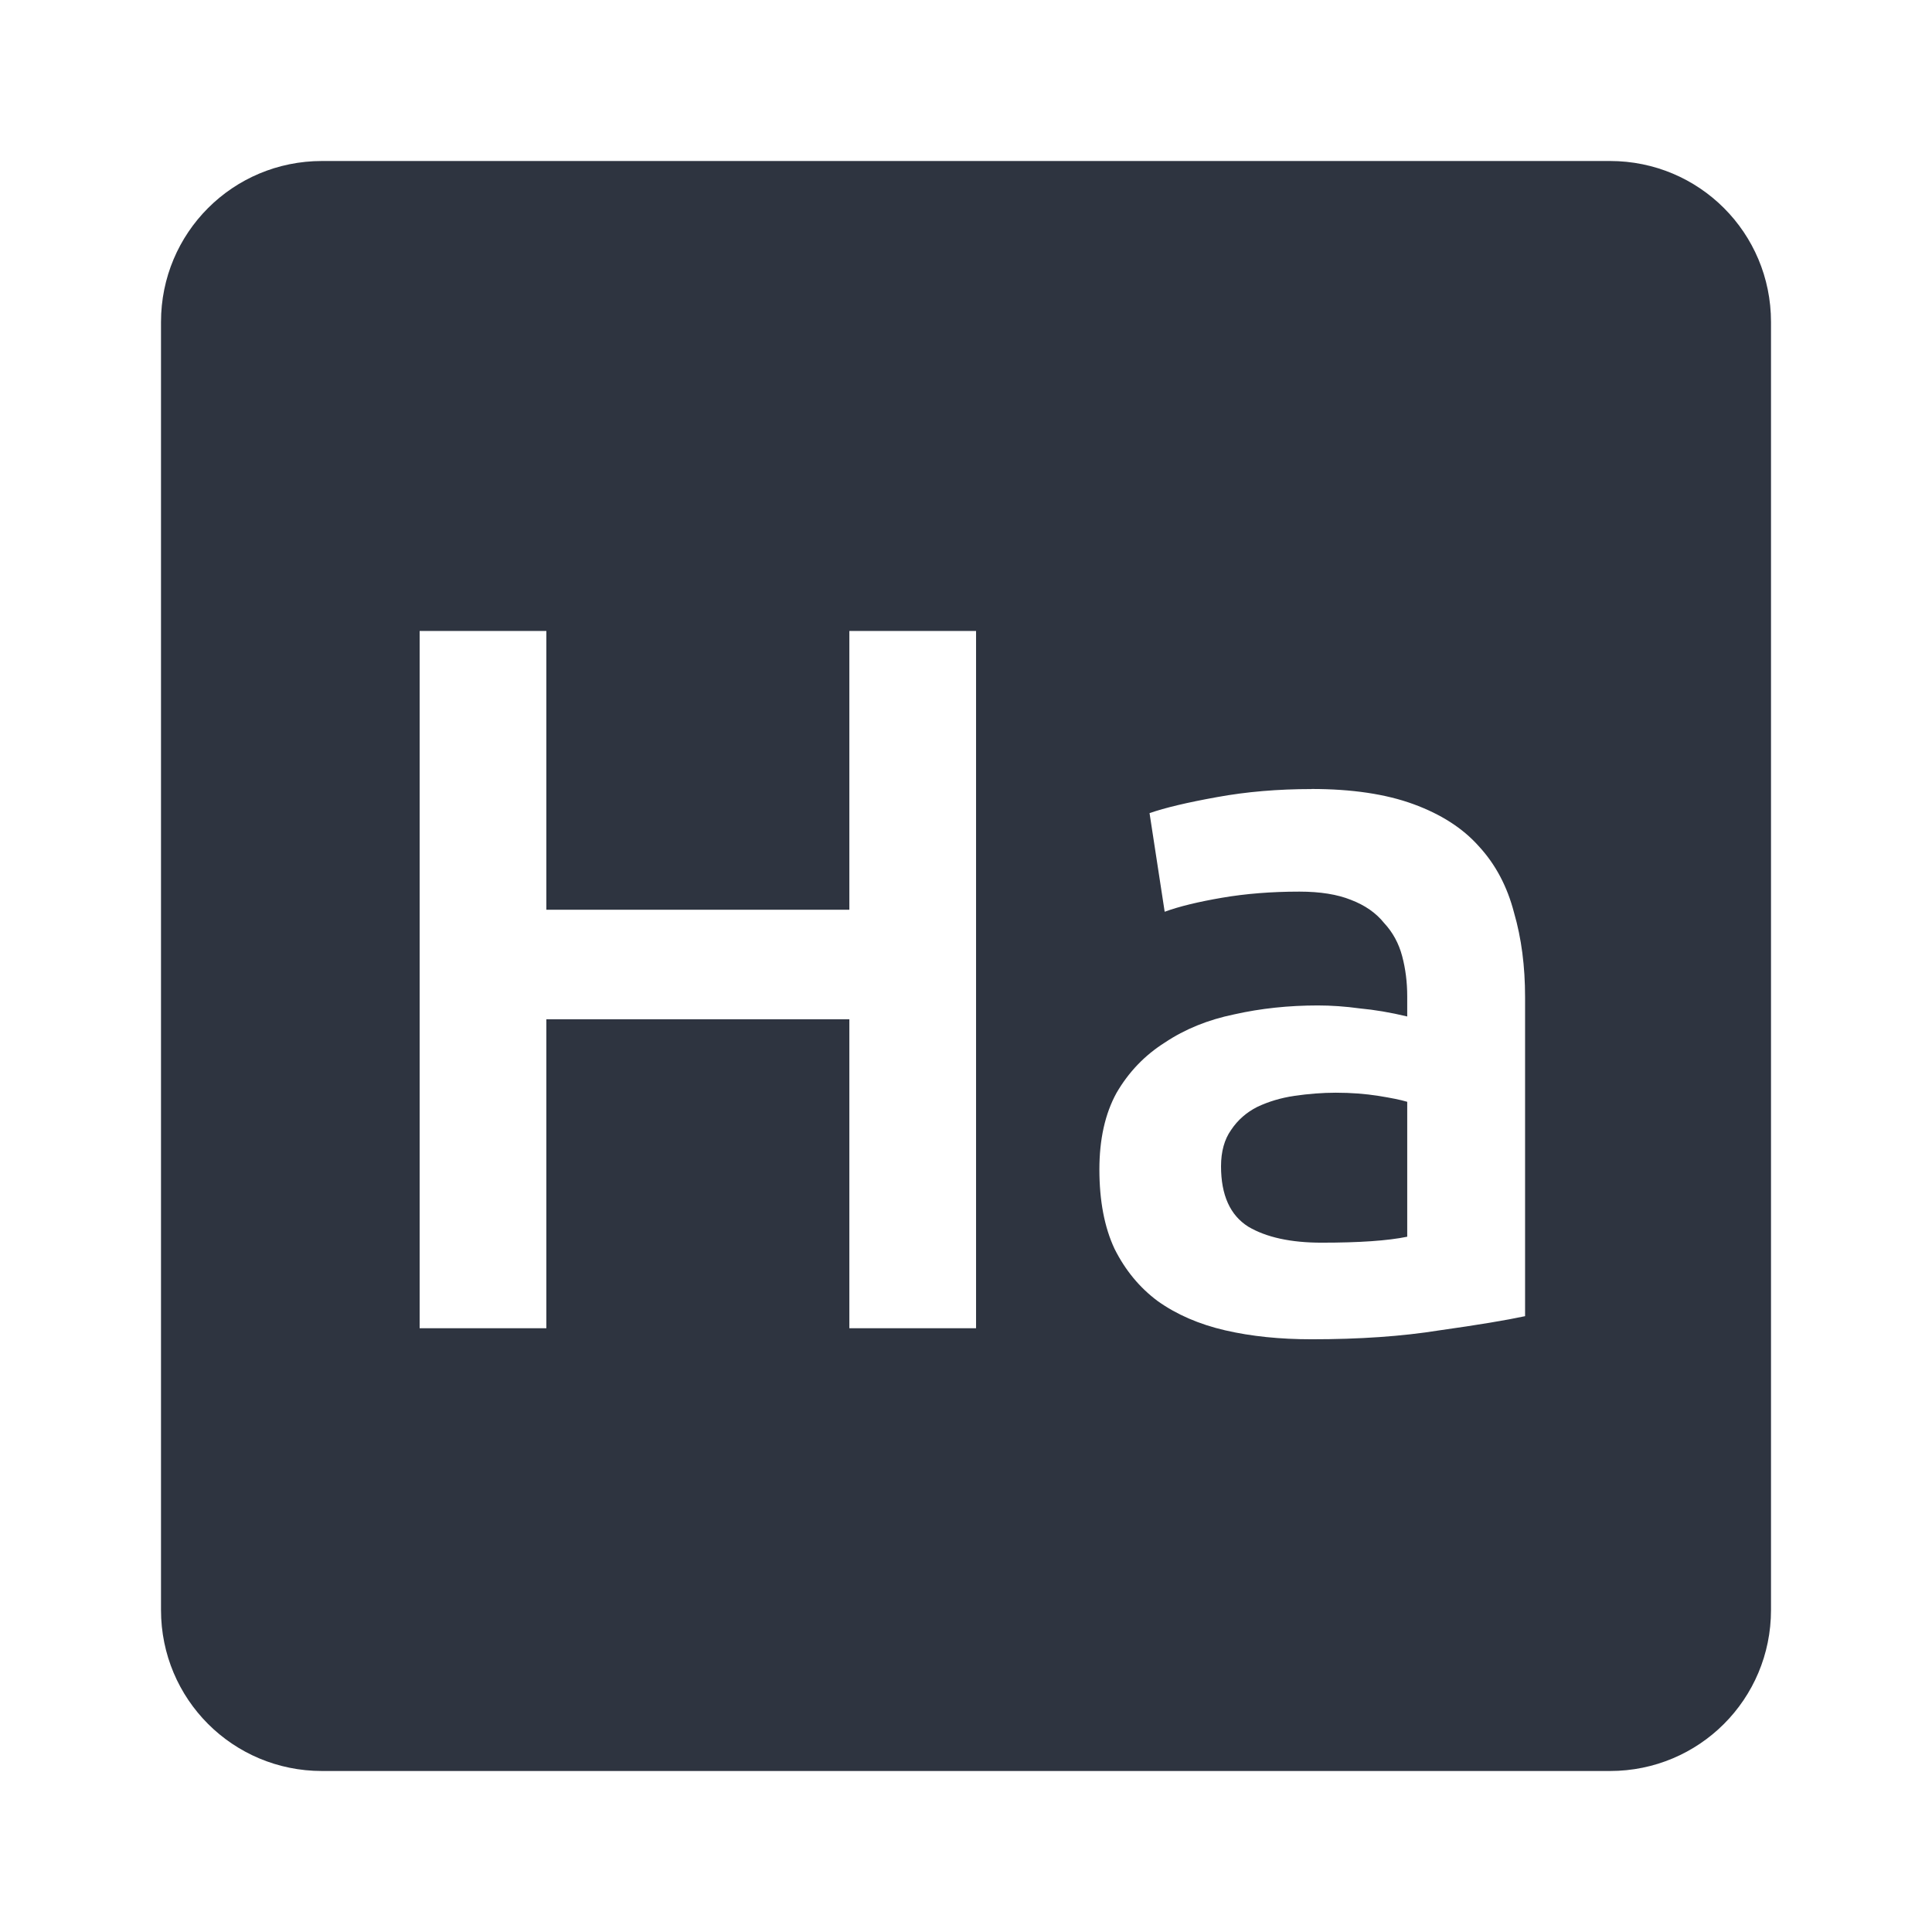 <svg viewBox="0 0 24 24" xmlns="http://www.w3.org/2000/svg">
 <path style="fill:#2e3440;fill-opacity:1" d="m 4 2 c -1.108 0 -2 0.892 -2 2 l 0 16 c 0 1.108 0.892 2 2 2 l 16 0 c 1.108 0 2 -0.892 2 -2 l 0 -16 c 0 -1.108 -0.892 -2 -2 -2 l -16 0 z m 1.213 5.838 1.574 0 0 3.463 3.764 0 0 -3.463 1.574 0 0 8.662 -1.574 0 0 -3.838 -3.764 0 0 3.838 -1.574 0 0 -8.662 z m 11.08 1.963 c 0.5 0 0.922 0.063 1.264 0.188 0.342 0.125 0.613 0.298 0.813 0.523 0.208 0.225 0.354 0.501 0.438 0.826 0.092 0.317 0.137 0.665 0.137 1.049 l 0 3.963 c -0.233 0.05 -0.587 0.109 -1.063 0.176 -0.467 0.075 -0.996 0.111 -1.588 0.111 -0.392 0 -0.749 -0.036 -1.074 -0.111 -0.325 -0.075 -0.605 -0.197 -0.838 -0.363 -0.225 -0.167 -0.404 -0.384 -0.537 -0.65 -0.125 -0.267 -0.188 -0.595 -0.188 -0.986 0 -0.375 0.071 -0.693 0.213 -0.951 0.15 -0.258 0.35 -0.467 0.6 -0.625 0.25 -0.167 0.536 -0.283 0.861 -0.35 0.333 -0.075 0.681 -0.111 1.039 -0.111 0.167 0 0.34 0.012 0.523 0.037 0.183 0.017 0.38 0.05 0.588 0.1 l 0 -0.25 c 0 -0.175 -0.021 -0.342 -0.063 -0.5 -0.042 -0.158 -0.116 -0.295 -0.225 -0.412 -0.1 -0.125 -0.237 -0.22 -0.412 -0.287 -0.167 -0.067 -0.38 -0.102 -0.639 -0.102 -0.35 0 -0.669 0.026 -0.961 0.076 -0.292 0.05 -0.53 0.107 -0.713 0.174 l -0.188 -1.225 c 0.192 -0.067 0.471 -0.133 0.838 -0.199 0.367 -0.067 0.757 -0.1 1.174 -0.1 z m 0.301 3.773 c -0.167 0 -0.339 0.014 -0.514 0.039 -0.167 0.025 -0.319 0.07 -0.461 0.137 -0.133 0.067 -0.243 0.162 -0.326 0.287 -0.083 0.117 -0.125 0.268 -0.125 0.451 0 0.358 0.113 0.608 0.338 0.75 0.225 0.133 0.529 0.199 0.912 0.199 0.467 0 0.821 -0.024 1.063 -0.074 l 0 -1.676 c -0.083 -0.025 -0.203 -0.049 -0.361 -0.074 -0.158 -0.025 -0.334 -0.039 -0.525 -0.039 z"/>
</svg>
